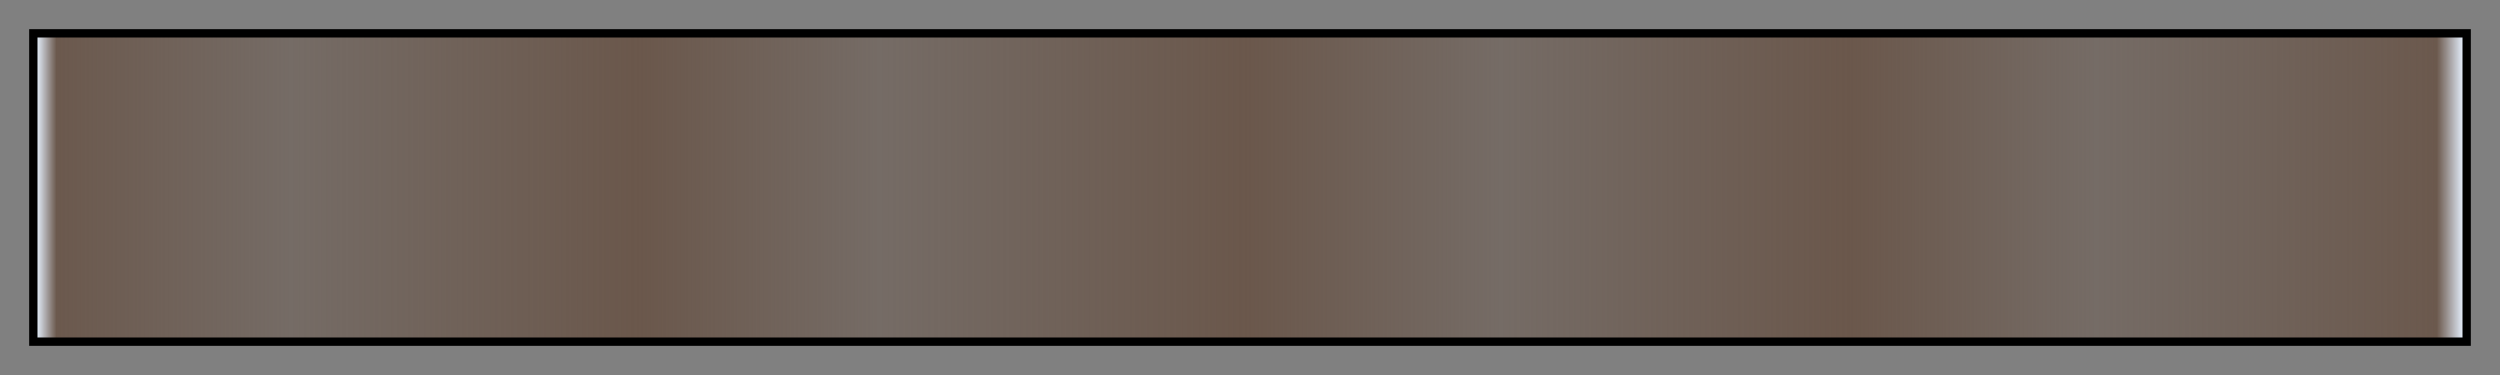 <?xml version="1.0" encoding="UTF-8"?>
<svg xmlns="http://www.w3.org/2000/svg" version="1.1" width="300px" height="45px" viewBox="0 0 300 45">
  <rect x="0" y="0" width="300" height="45" fill="#808080" stroke="none"/>
  <g>
    <defs>
      <linearGradient id="janico-07" gradientUnits="objectBoundingBox" spreadMethod="pad" x1="0%" x2="100%" y1="0%" y2="0%">
        <stop offset="0.00%" stop-color="rgb(230, 241, 255)" stop-opacity="1"/>
        <stop offset="0.83%" stop-color="rgb(106, 87, 75)" stop-opacity="0.96"/>
        <stop offset="10.47%" stop-color="rgb(106, 87, 75)" stop-opacity="0.5"/>
        <stop offset="24.80%" stop-color="rgb(106, 87, 75)" stop-opacity="1"/>
        <stop offset="34.72%" stop-color="rgb(106, 87, 75)" stop-opacity="0.5"/>
        <stop offset="49.85%" stop-color="rgb(106, 87, 75)" stop-opacity="1"/>
        <stop offset="60.33%" stop-color="rgb(106, 87, 75)" stop-opacity="0.5"/>
        <stop offset="74.66%" stop-color="rgb(106, 87, 75)" stop-opacity="1"/>
        <stop offset="84.84%" stop-color="rgb(106, 87, 75)" stop-opacity="0.5"/>
        <stop offset="98.90%" stop-color="rgb(106, 87, 75)" stop-opacity="0.964"/>
        <stop offset="100.00%" stop-color="rgb(230, 241, 255)" stop-opacity="1"/>
      </linearGradient>
    </defs>
    <rect fill="url(#janico-07)" x="4" y="4" width="292" height="37" stroke="black" stroke-width="1"/>
  </g>
</svg>
